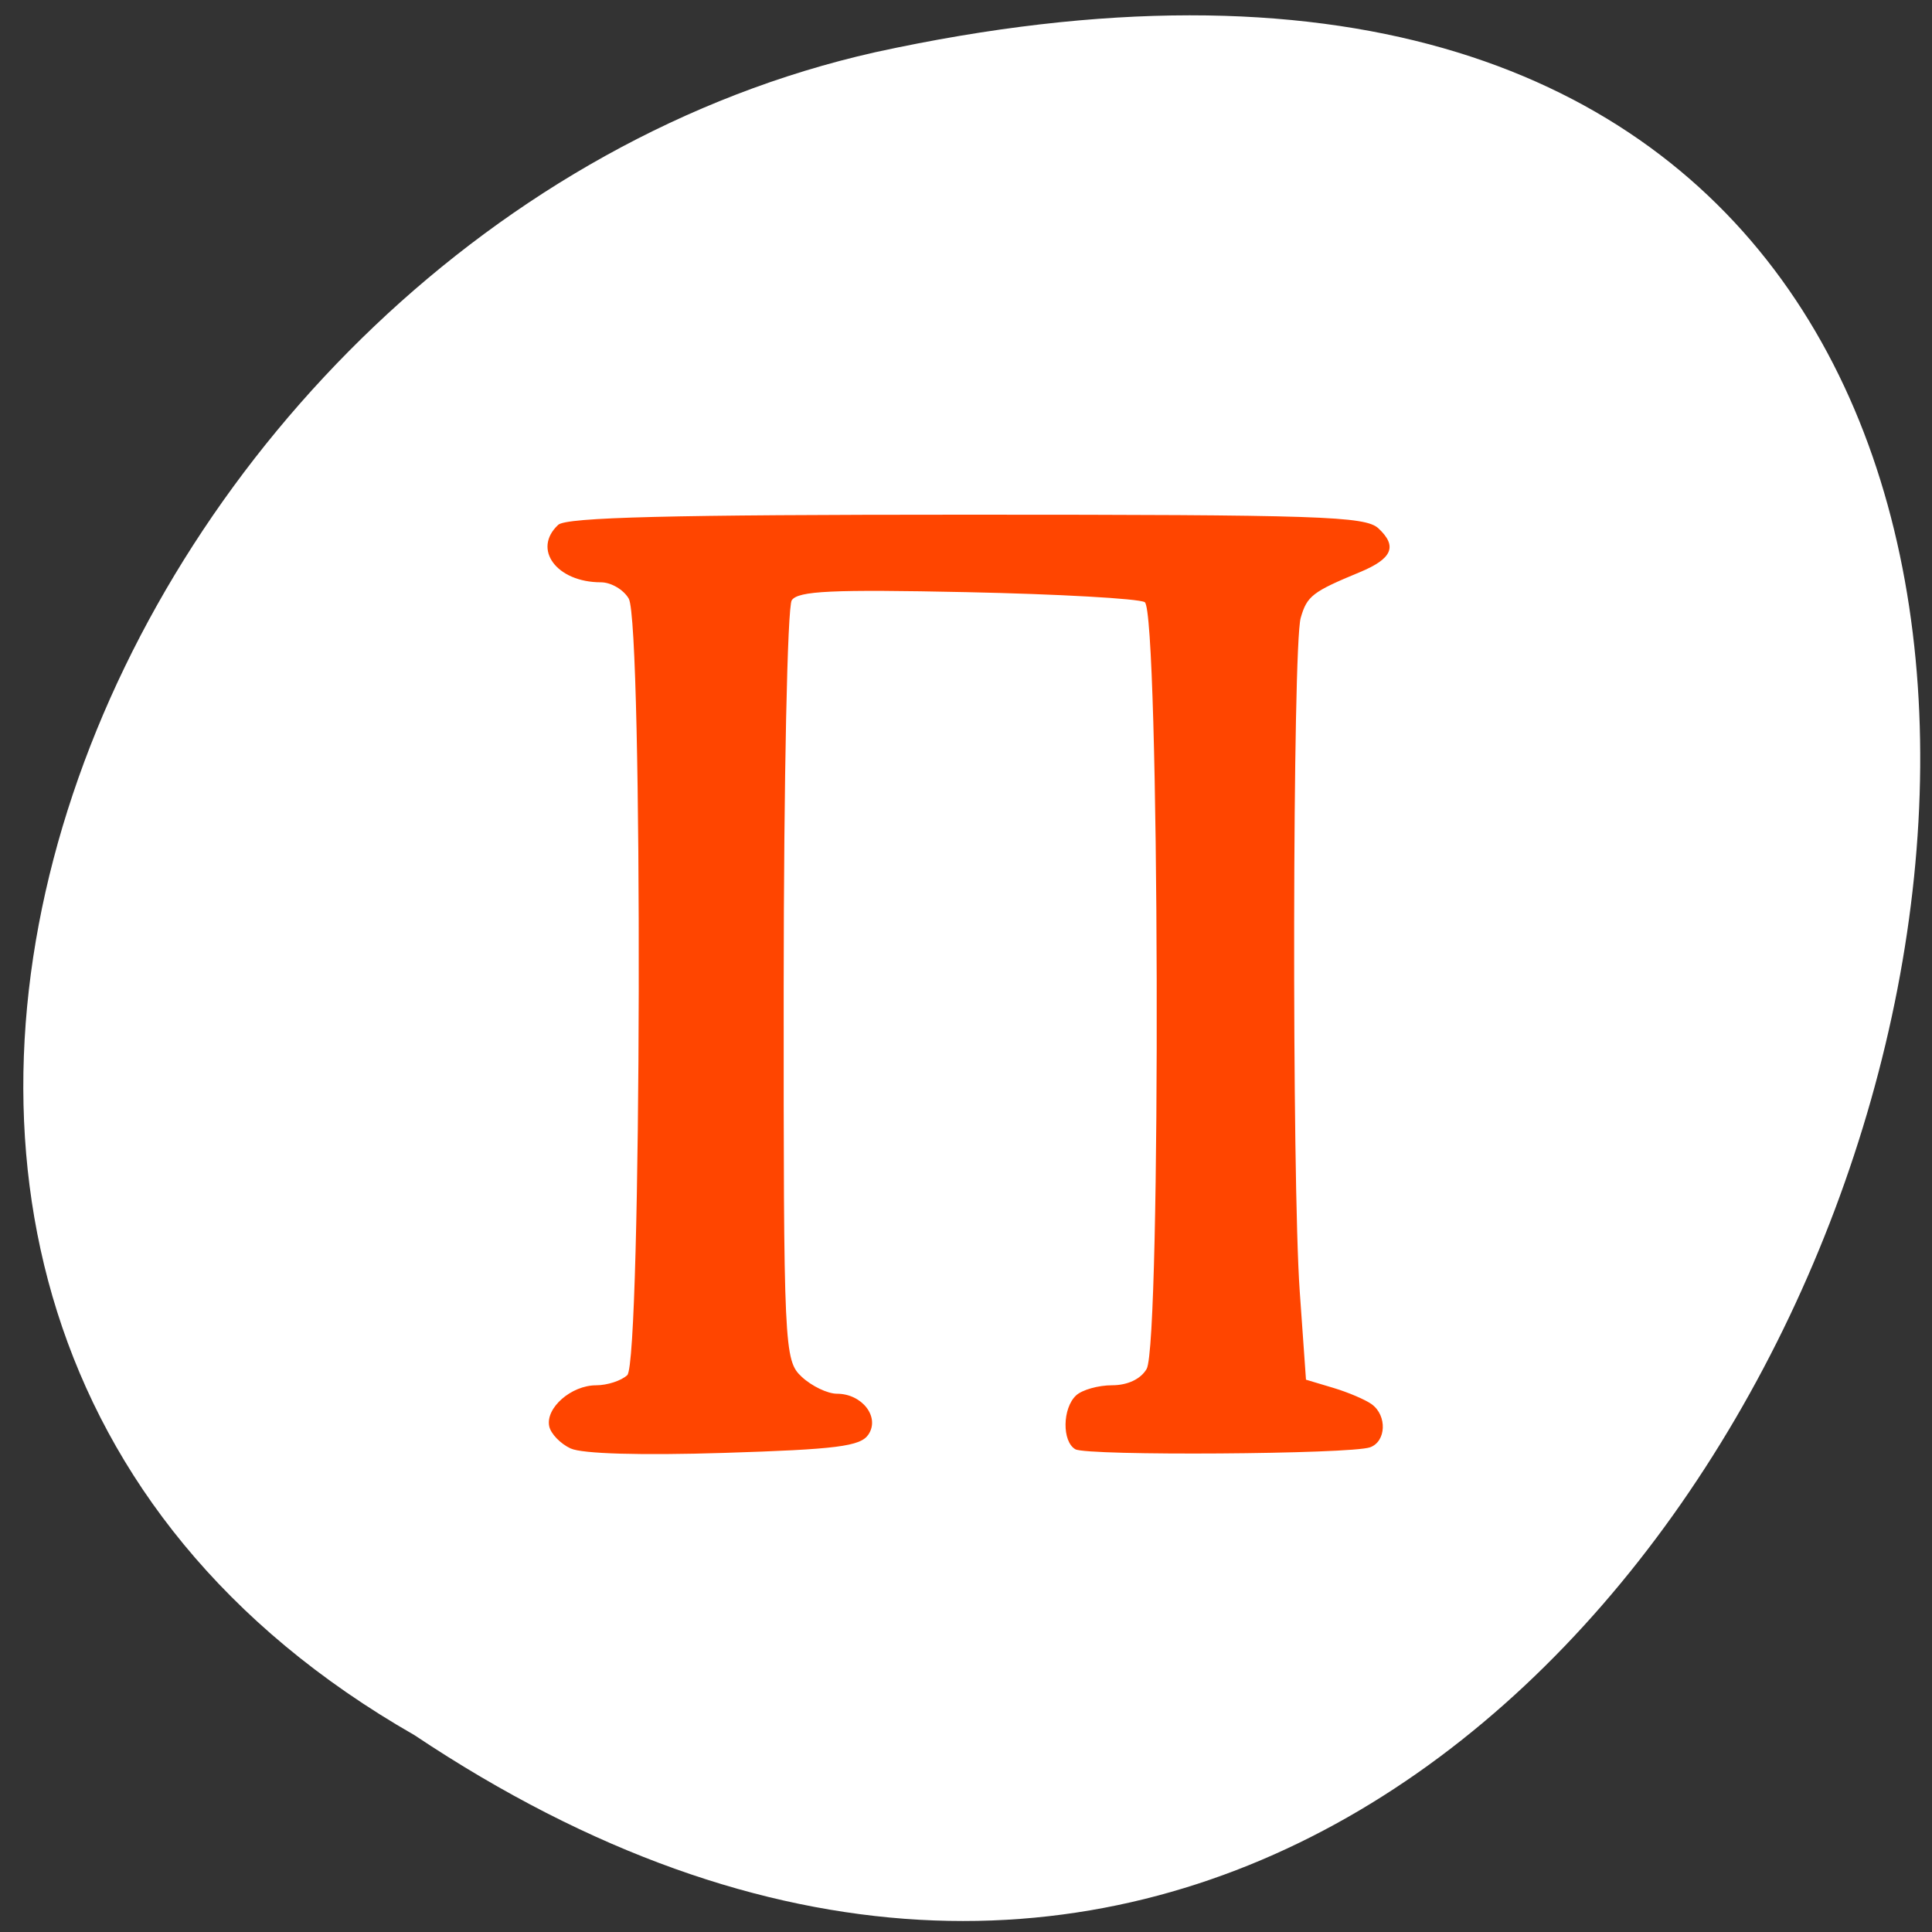 <svg xmlns="http://www.w3.org/2000/svg" viewBox="0 0 256 256"><rect x="0" y="0" width="256" height="256" fill="#333333" stroke="none"/><defs><clipPath><path transform="matrix(15.333 0 0 11.5 415 -125.5)" d="m -24 13 c 0 1.105 -0.672 2 -1.5 2 -0.828 0 -1.5 -0.895 -1.5 -2 0 -1.105 0.672 -2 1.5 -2 0.828 0 1.5 0.895 1.5 2 z"/></clipPath></defs><path d="m 53.11 1028.66 c 188.96 126.21 305.35 -276.27 61.07 -222.99 -100.95 22.706 -162.22 165.11 -61.07 222.99 z" transform="translate(1.798 -798.75)" style="fill:#fff;color:#000"/><path d="m 75.61 191.93 c -1.355 -0.631 -2.631 -1.956 -2.836 -2.944 -0.504 -2.433 2.925 -5.428 6.215 -5.428 1.476 0 3.333 -0.605 4.127 -1.344 1.899 -1.766 2.087 -99.6 0.198 -102.89 -0.685 -1.191 -2.346 -2.166 -3.691 -2.166 -5.863 0 -9.124 -4.39 -5.657 -7.616 1.08 -1 14.748 -1.344 54.09 -1.344 46.867 0 52.854 0.199 54.59 1.81 2.55 2.373 1.851 4.02 -2.464 5.808 -6.288 2.603 -6.998 3.152 -7.833 6.06 -1.084 3.773 -1.184 74.32 -0.126 89.27 l 0.826 11.67 l 3.611 1.08 c 1.986 0.594 4.289 1.578 5.116 2.186 2.044 1.504 1.902 4.931 -0.237 5.694 -2.592 0.925 -37.485 1.157 -39.05 0.259 -1.781 -1.024 -1.72 -5.445 0.099 -7.137 0.795 -0.739 2.942 -1.344 4.773 -1.344 2.059 0 3.804 -0.826 4.574 -2.166 1.94 -3.373 1.698 -100.48 -0.254 -101.6 -0.825 -0.474 -11.45 -1.071 -23.611 -1.326 -17.855 -0.374 -22.313 -0.167 -23.16 1.076 -0.577 0.847 -1.057 23.841 -1.067 51.1 -0.018 48.08 0.054 49.625 2.389 51.798 1.324 1.232 3.425 2.24 4.668 2.24 3.342 0 5.727 3.101 4.164 5.414 -1.054 1.56 -4.19 1.958 -19.12 2.426 -11.05 0.346 -18.803 0.122 -20.327 -0.588 z" style="fill:#ff4500"/></svg>